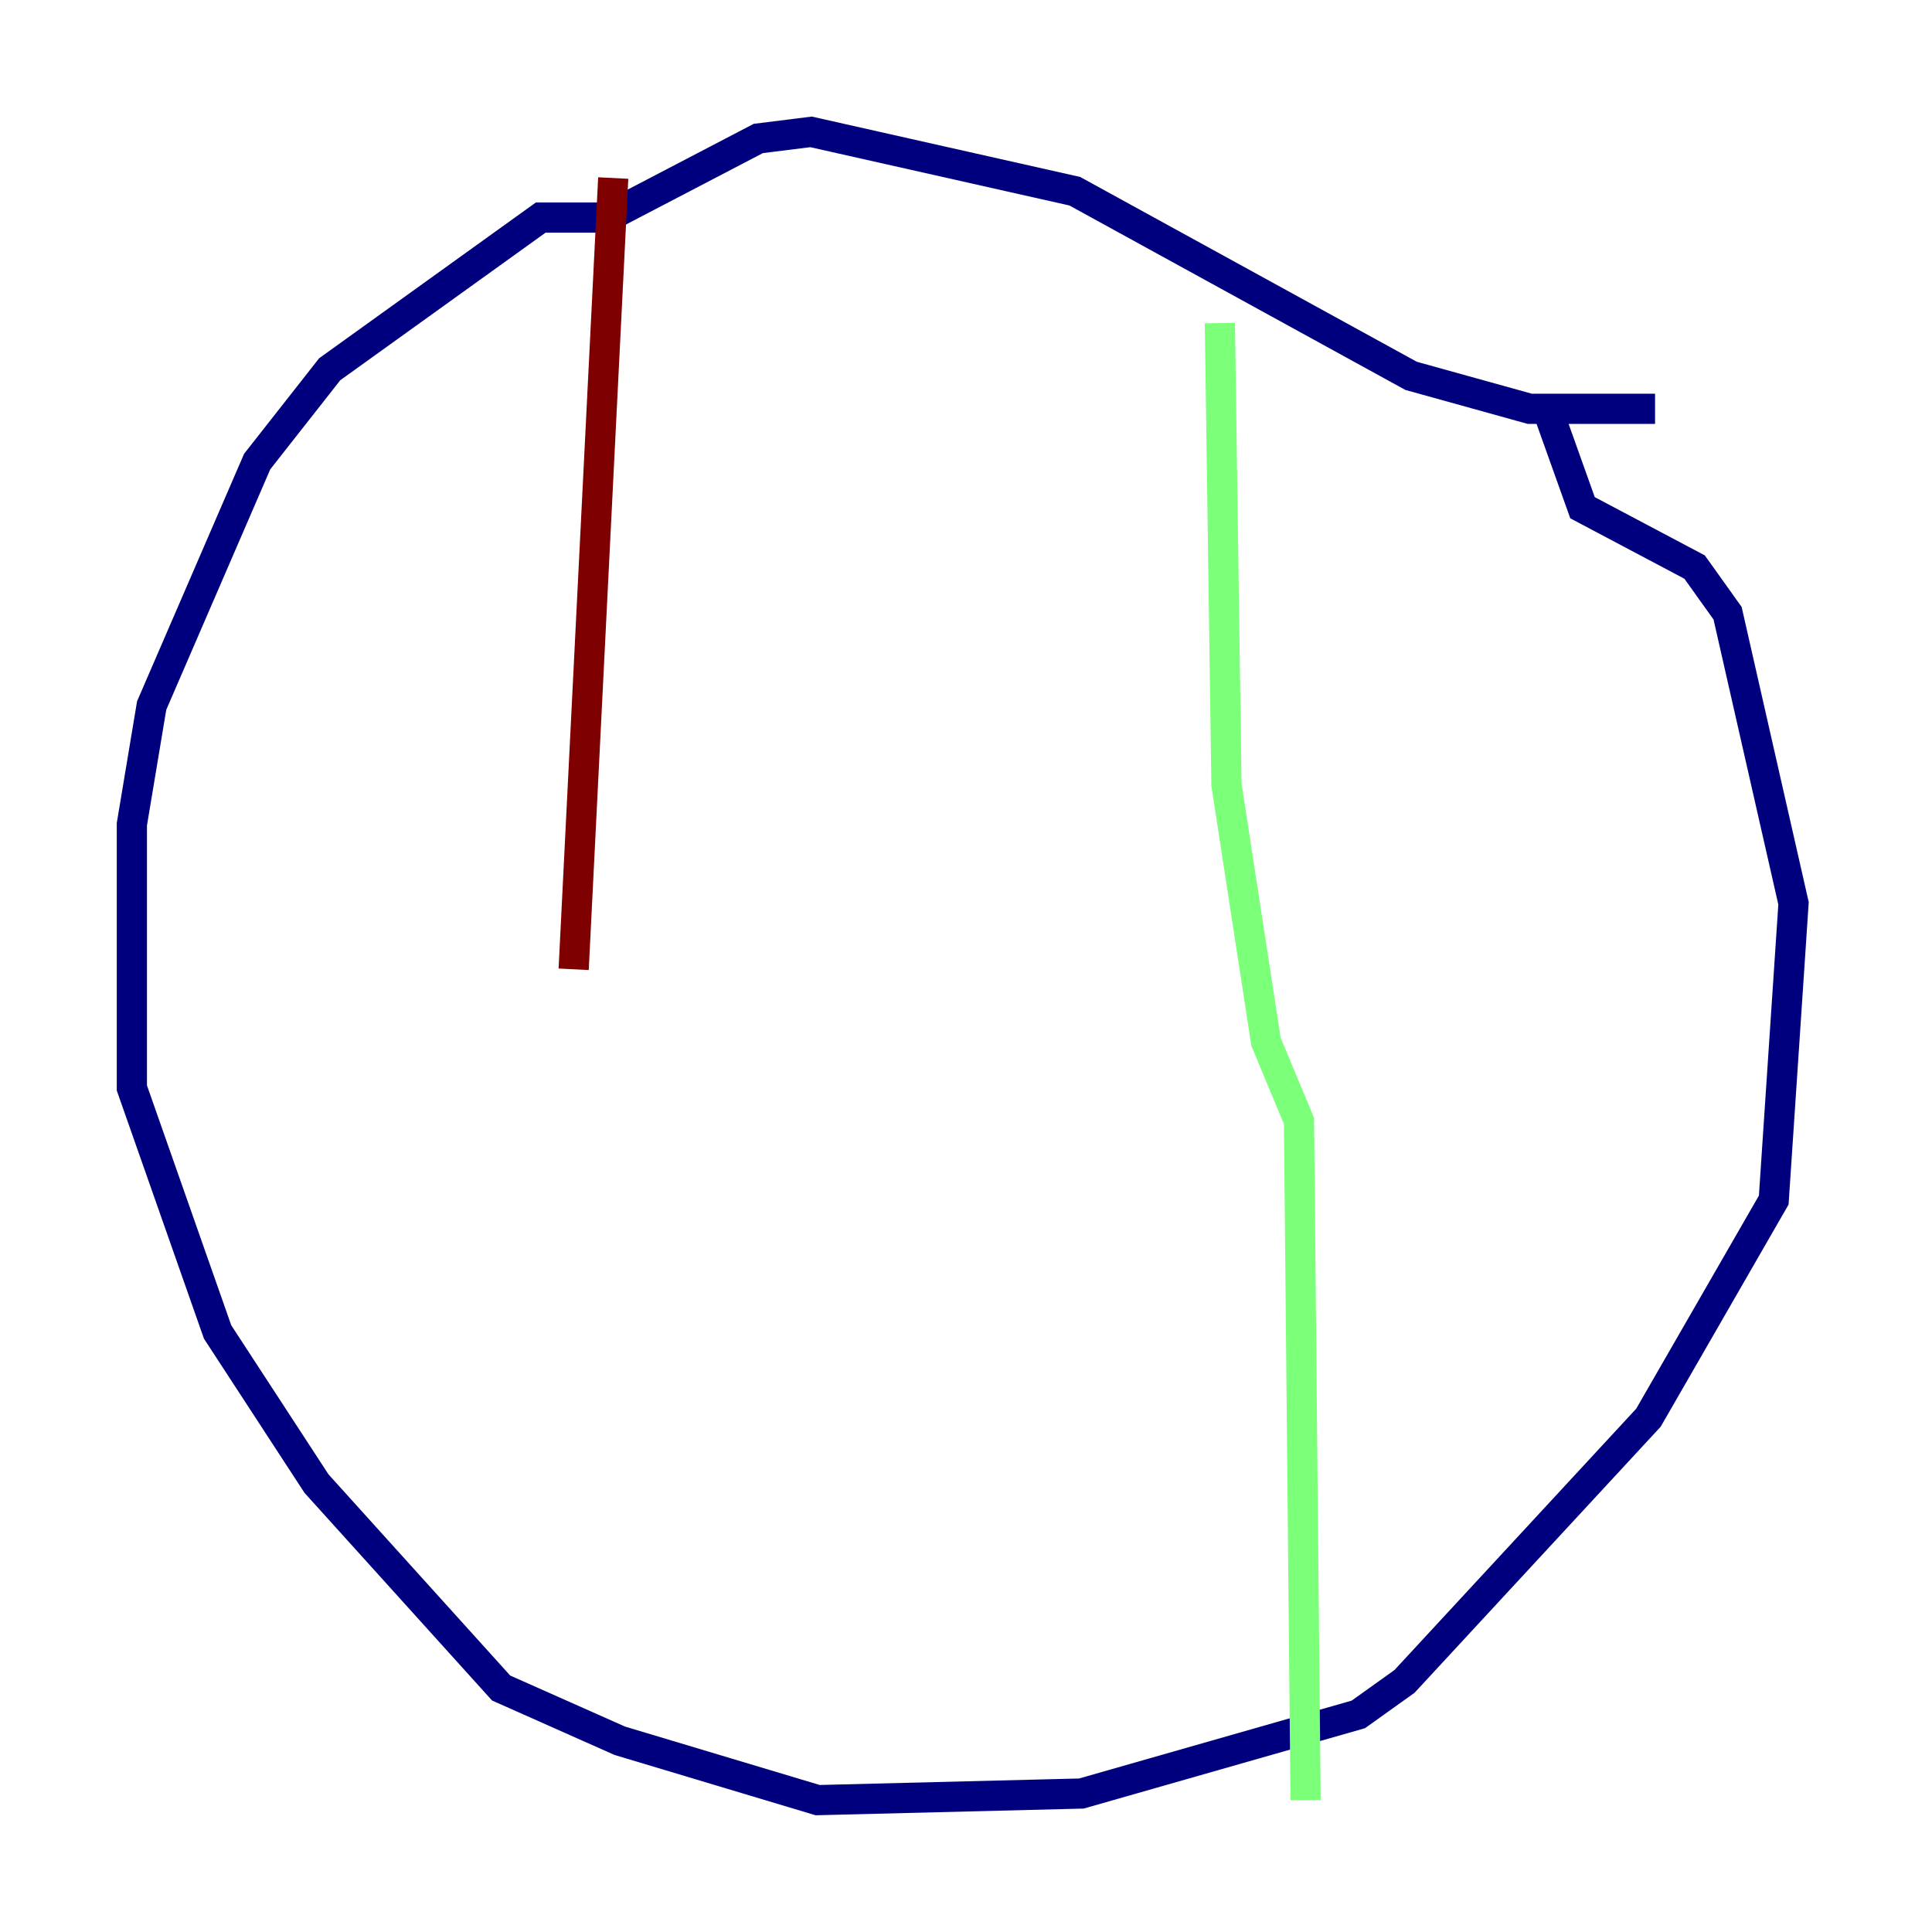 <?xml version="1.0" encoding="utf-8" ?>
<svg baseProfile="tiny" height="128" version="1.2" viewBox="0,0,128,128" width="128" xmlns="http://www.w3.org/2000/svg" xmlns:ev="http://www.w3.org/2001/xml-events" xmlns:xlink="http://www.w3.org/1999/xlink"><defs /><polyline fill="none" points="109.652,27.085 101.352,27.085 93.488,24.901 71.208,12.669 53.734,8.737 50.239,9.174 40.191,14.416 35.822,14.416 21.843,24.464 17.038,30.58 10.048,46.744 8.737,54.608 8.737,72.082 14.416,88.246 20.969,98.293 33.201,111.836 41.065,115.331 54.171,119.263 71.645,118.826 89.993,113.584 93.051,111.399 109.215,93.925 117.515,79.508 118.826,59.85 114.457,40.628 112.273,37.57 104.846,33.638 102.662,27.522" stroke="#00007f" stroke-width="2" /><polyline fill="none" points="80.819,21.406 81.256,51.986 83.877,69.024 86.061,74.266 86.498,119.263" stroke="#7cff79" stroke-width="2" /><polyline fill="none" points="40.628,11.795 38.007,64.218" stroke="#7f0000" stroke-width="2" /></svg>